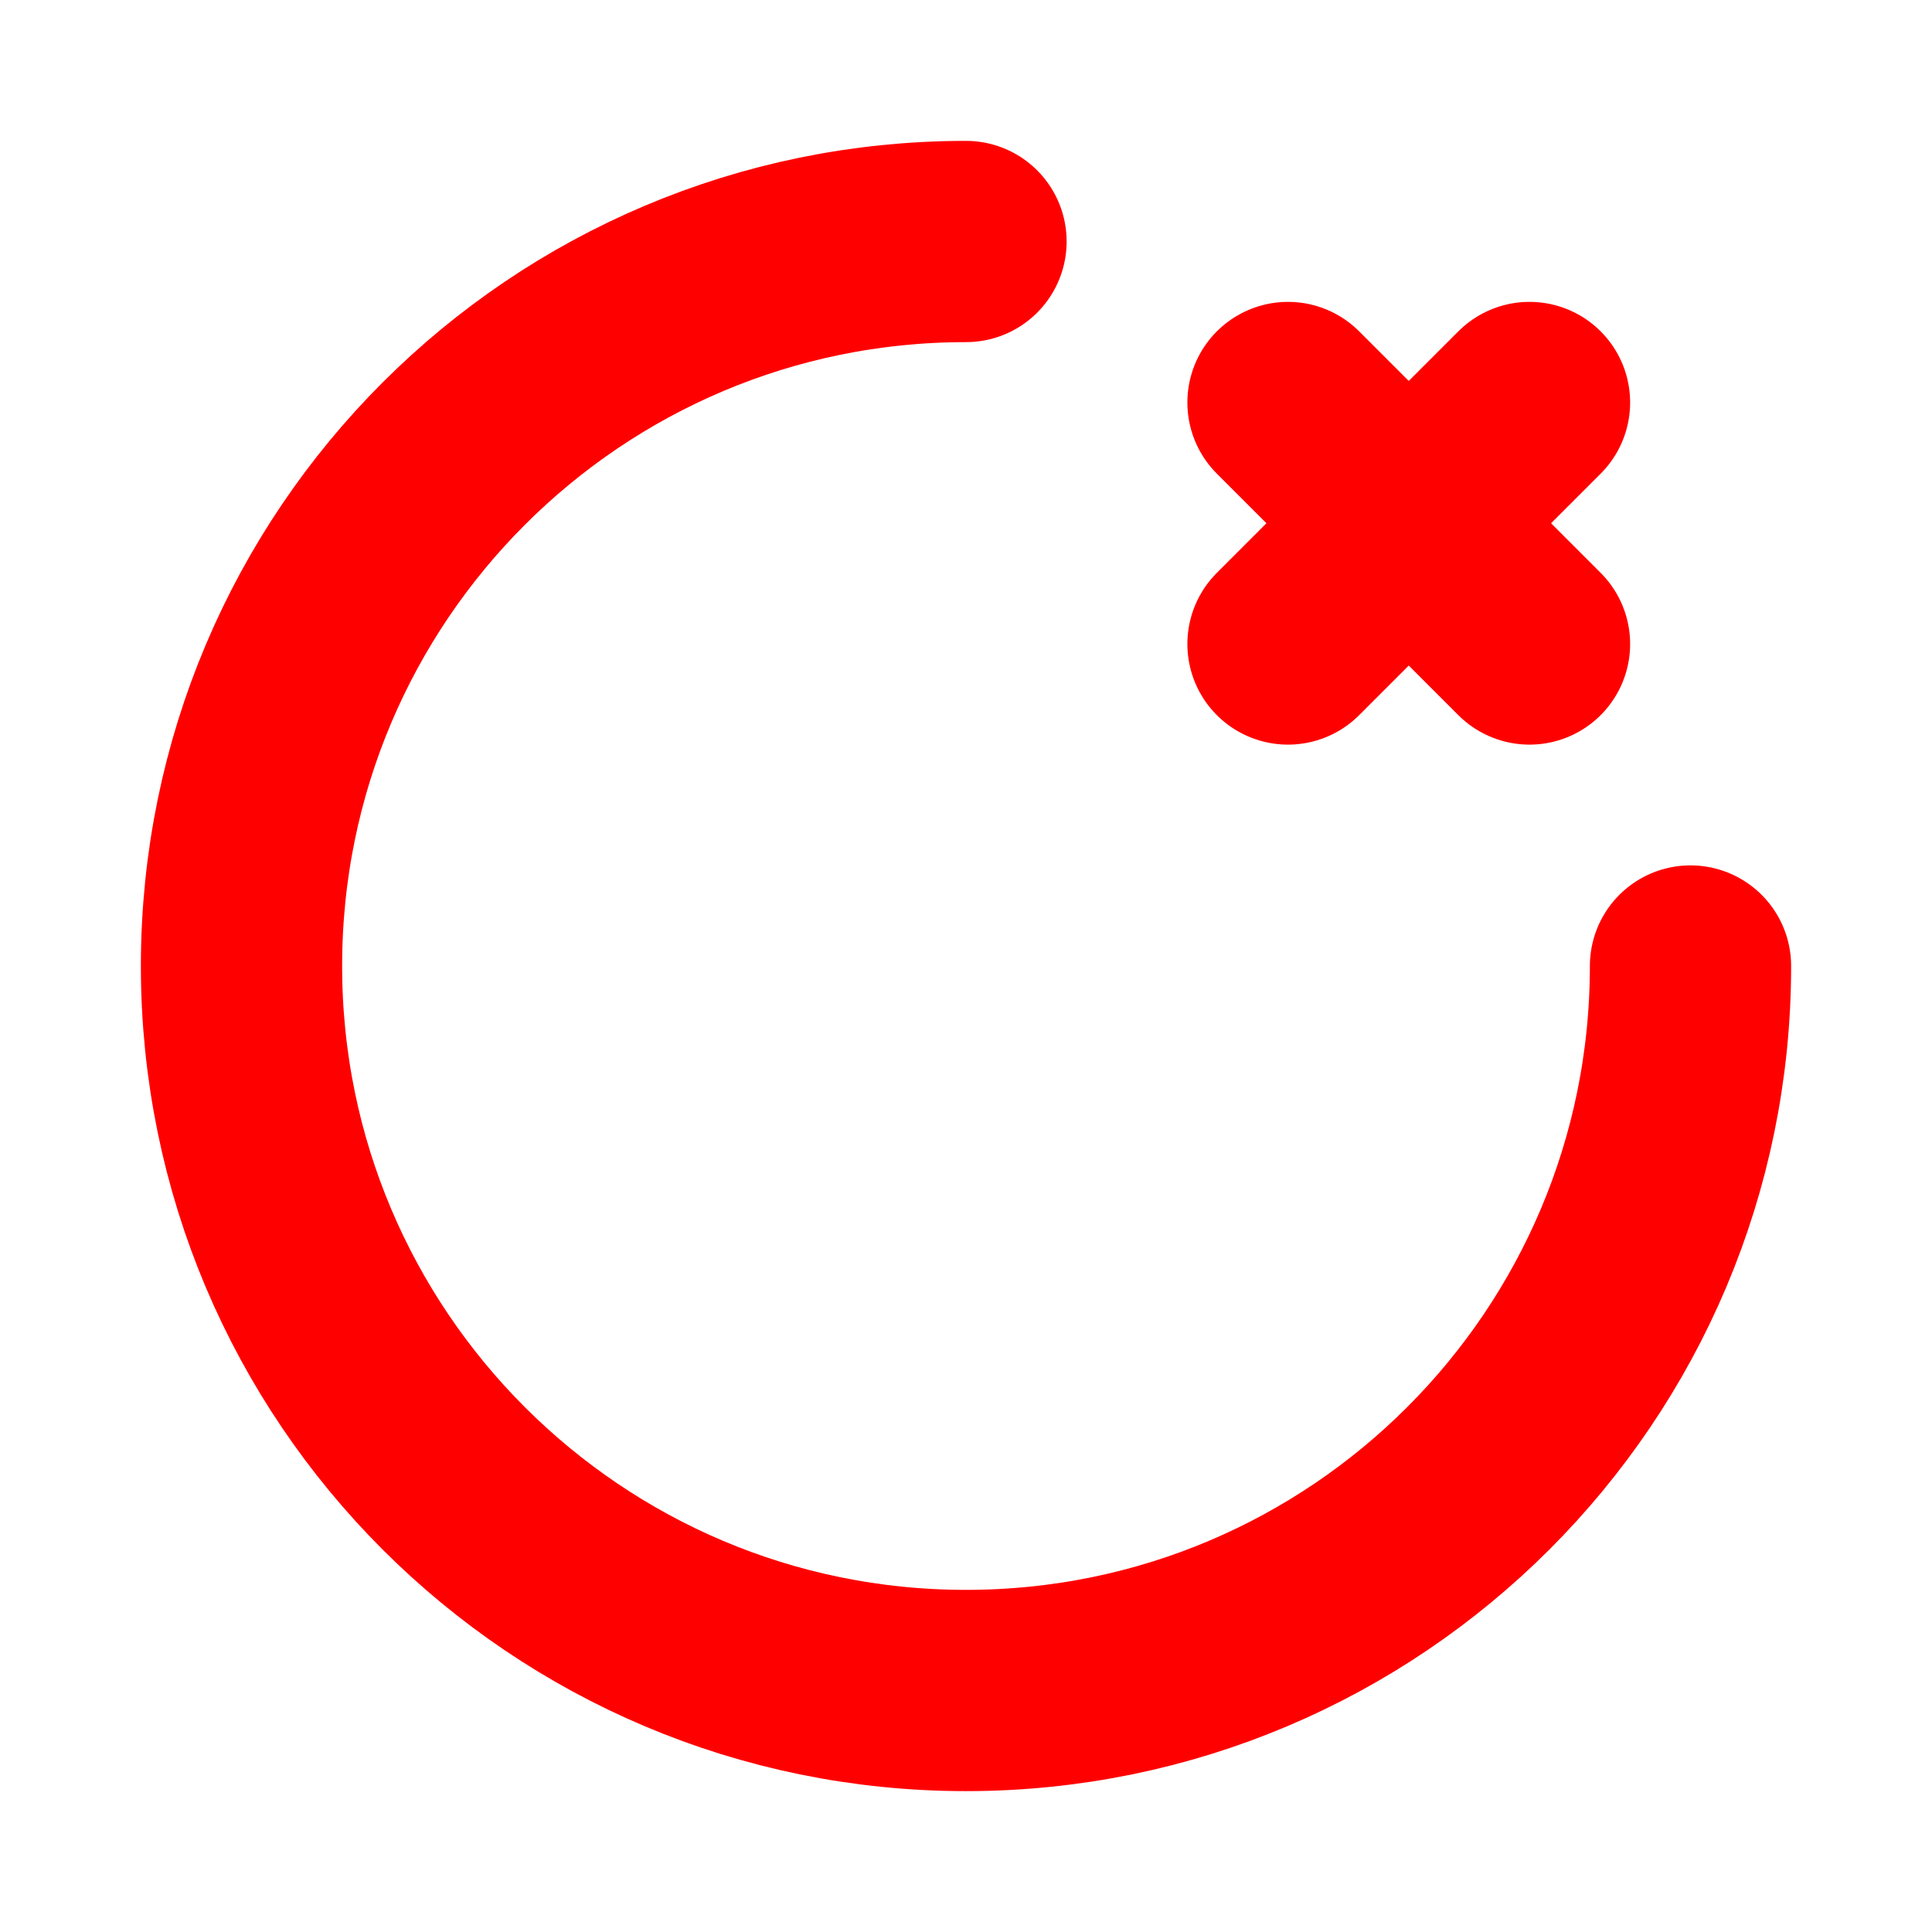 <!DOCTYPE svg PUBLIC "-//W3C//DTD SVG 1.1//EN" "http://www.w3.org/Graphics/SVG/1.1/DTD/svg11.dtd">
<!-- Uploaded to: SVG Repo, www.svgrepo.com, Transformed by: SVG Repo Mixer Tools -->
<svg width="800px" height="800px" viewBox="0 0 24 24" fill="none" xmlns="http://www.w3.org/2000/svg" stroke="#ff0000">
<g id="SVGRepo_bgCarrier" stroke-width="0"/>
<g id="SVGRepo_tracerCarrier" stroke-linecap="round" stroke-linejoin="round"/>
<g id="SVGRepo_iconCarrier"> <g clip-path="url(#clip0_429_11210)"> <path d="M21 12C21 16.971 16.971 21 12 21C7.029 21 3 16.971 3 12C3 7.029 7.029 3 12 3" stroke="#ff0000" stroke-width="2.5" stroke-linecap="round" stroke-linejoin="round"/> <path d="M19 5L16 8" stroke="#ff0000" stroke-width="2.5" stroke-linecap="round" stroke-linejoin="round"/> <path d="M16 5L19 8" stroke="#ff0000" stroke-width="2.5" stroke-linecap="round" stroke-linejoin="round"/> </g> <defs> <clipPath id="clip0_429_11210"> <rect width="24" height="24" fill="white"/> </clipPath> </defs> </g>
</svg>